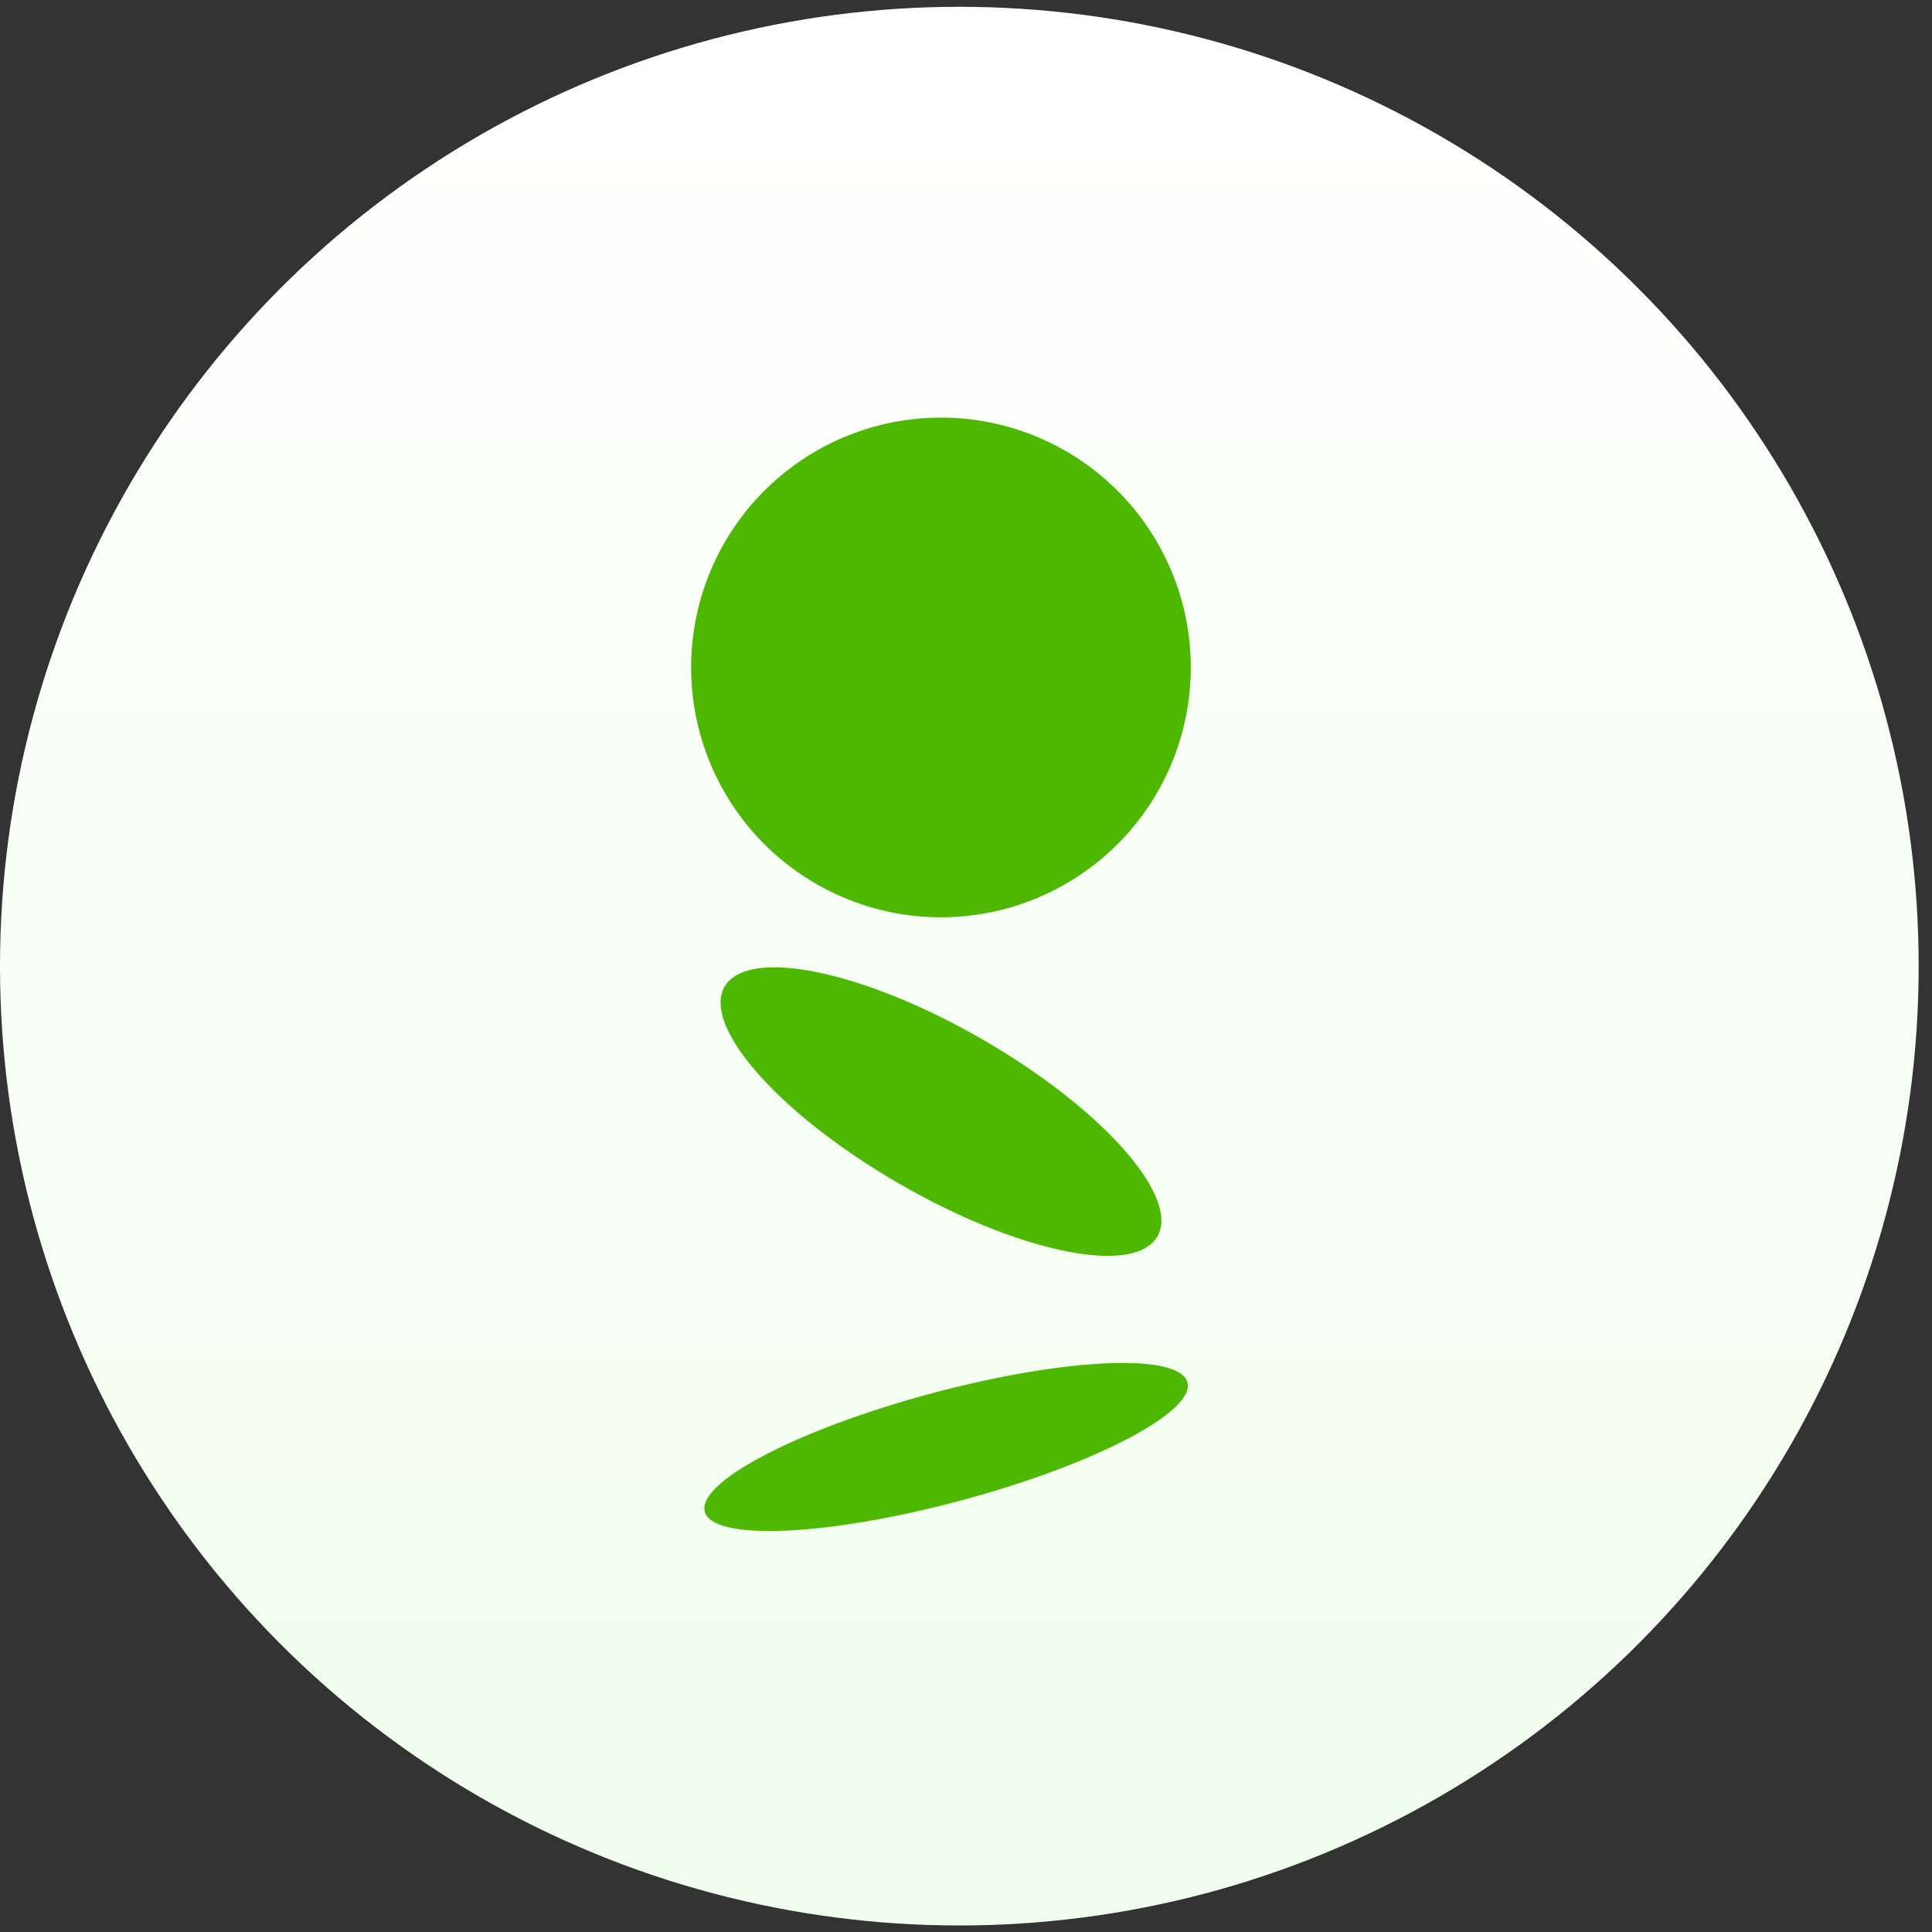 <svg width="58" height="58" viewBox="0 0 58 58" xmlns="http://www.w3.org/2000/svg">
    <rect x="0" y="0" width="58" height="58" fill="#333333" stroke="none"/>
    <defs>
        <linearGradient x1="50%" y1="0%" x2="50%" y2="100%" id="5k2lpr1n9a">
            <stop stop-color="#FFF" offset="0%"/>
            <stop stop-color="#F0FFED" offset="100%"/>
        </linearGradient>
    </defs>
    <g transform="translate(0 .204)" fill="none" fill-rule="evenodd">
        <circle fill="url(#5k2lpr1n9a)" cx="28.8" cy="28.8" r="28.8"/>
        <path d="M28.248 27.333a7.5 7.5 0 1 0 0-15 7.5 7.5 0 0 0 0 15zm6.496 9.584c.69-1.196-1.658-3.844-5.246-5.915-3.587-2.071-7.054-2.781-7.745-1.585-.69 1.195 1.658 3.844 5.245 5.915 3.588 2.07 7.055 2.78 7.746 1.585zm.903 4.378c-.238-.89-3.675-.741-7.676.331-4 1.072-7.051 2.662-6.813 3.551.239.89 3.675.74 7.676-.331 4.001-1.072 7.051-2.662 6.813-3.551z" fill="#4EB700"/>
    </g>
</svg>
